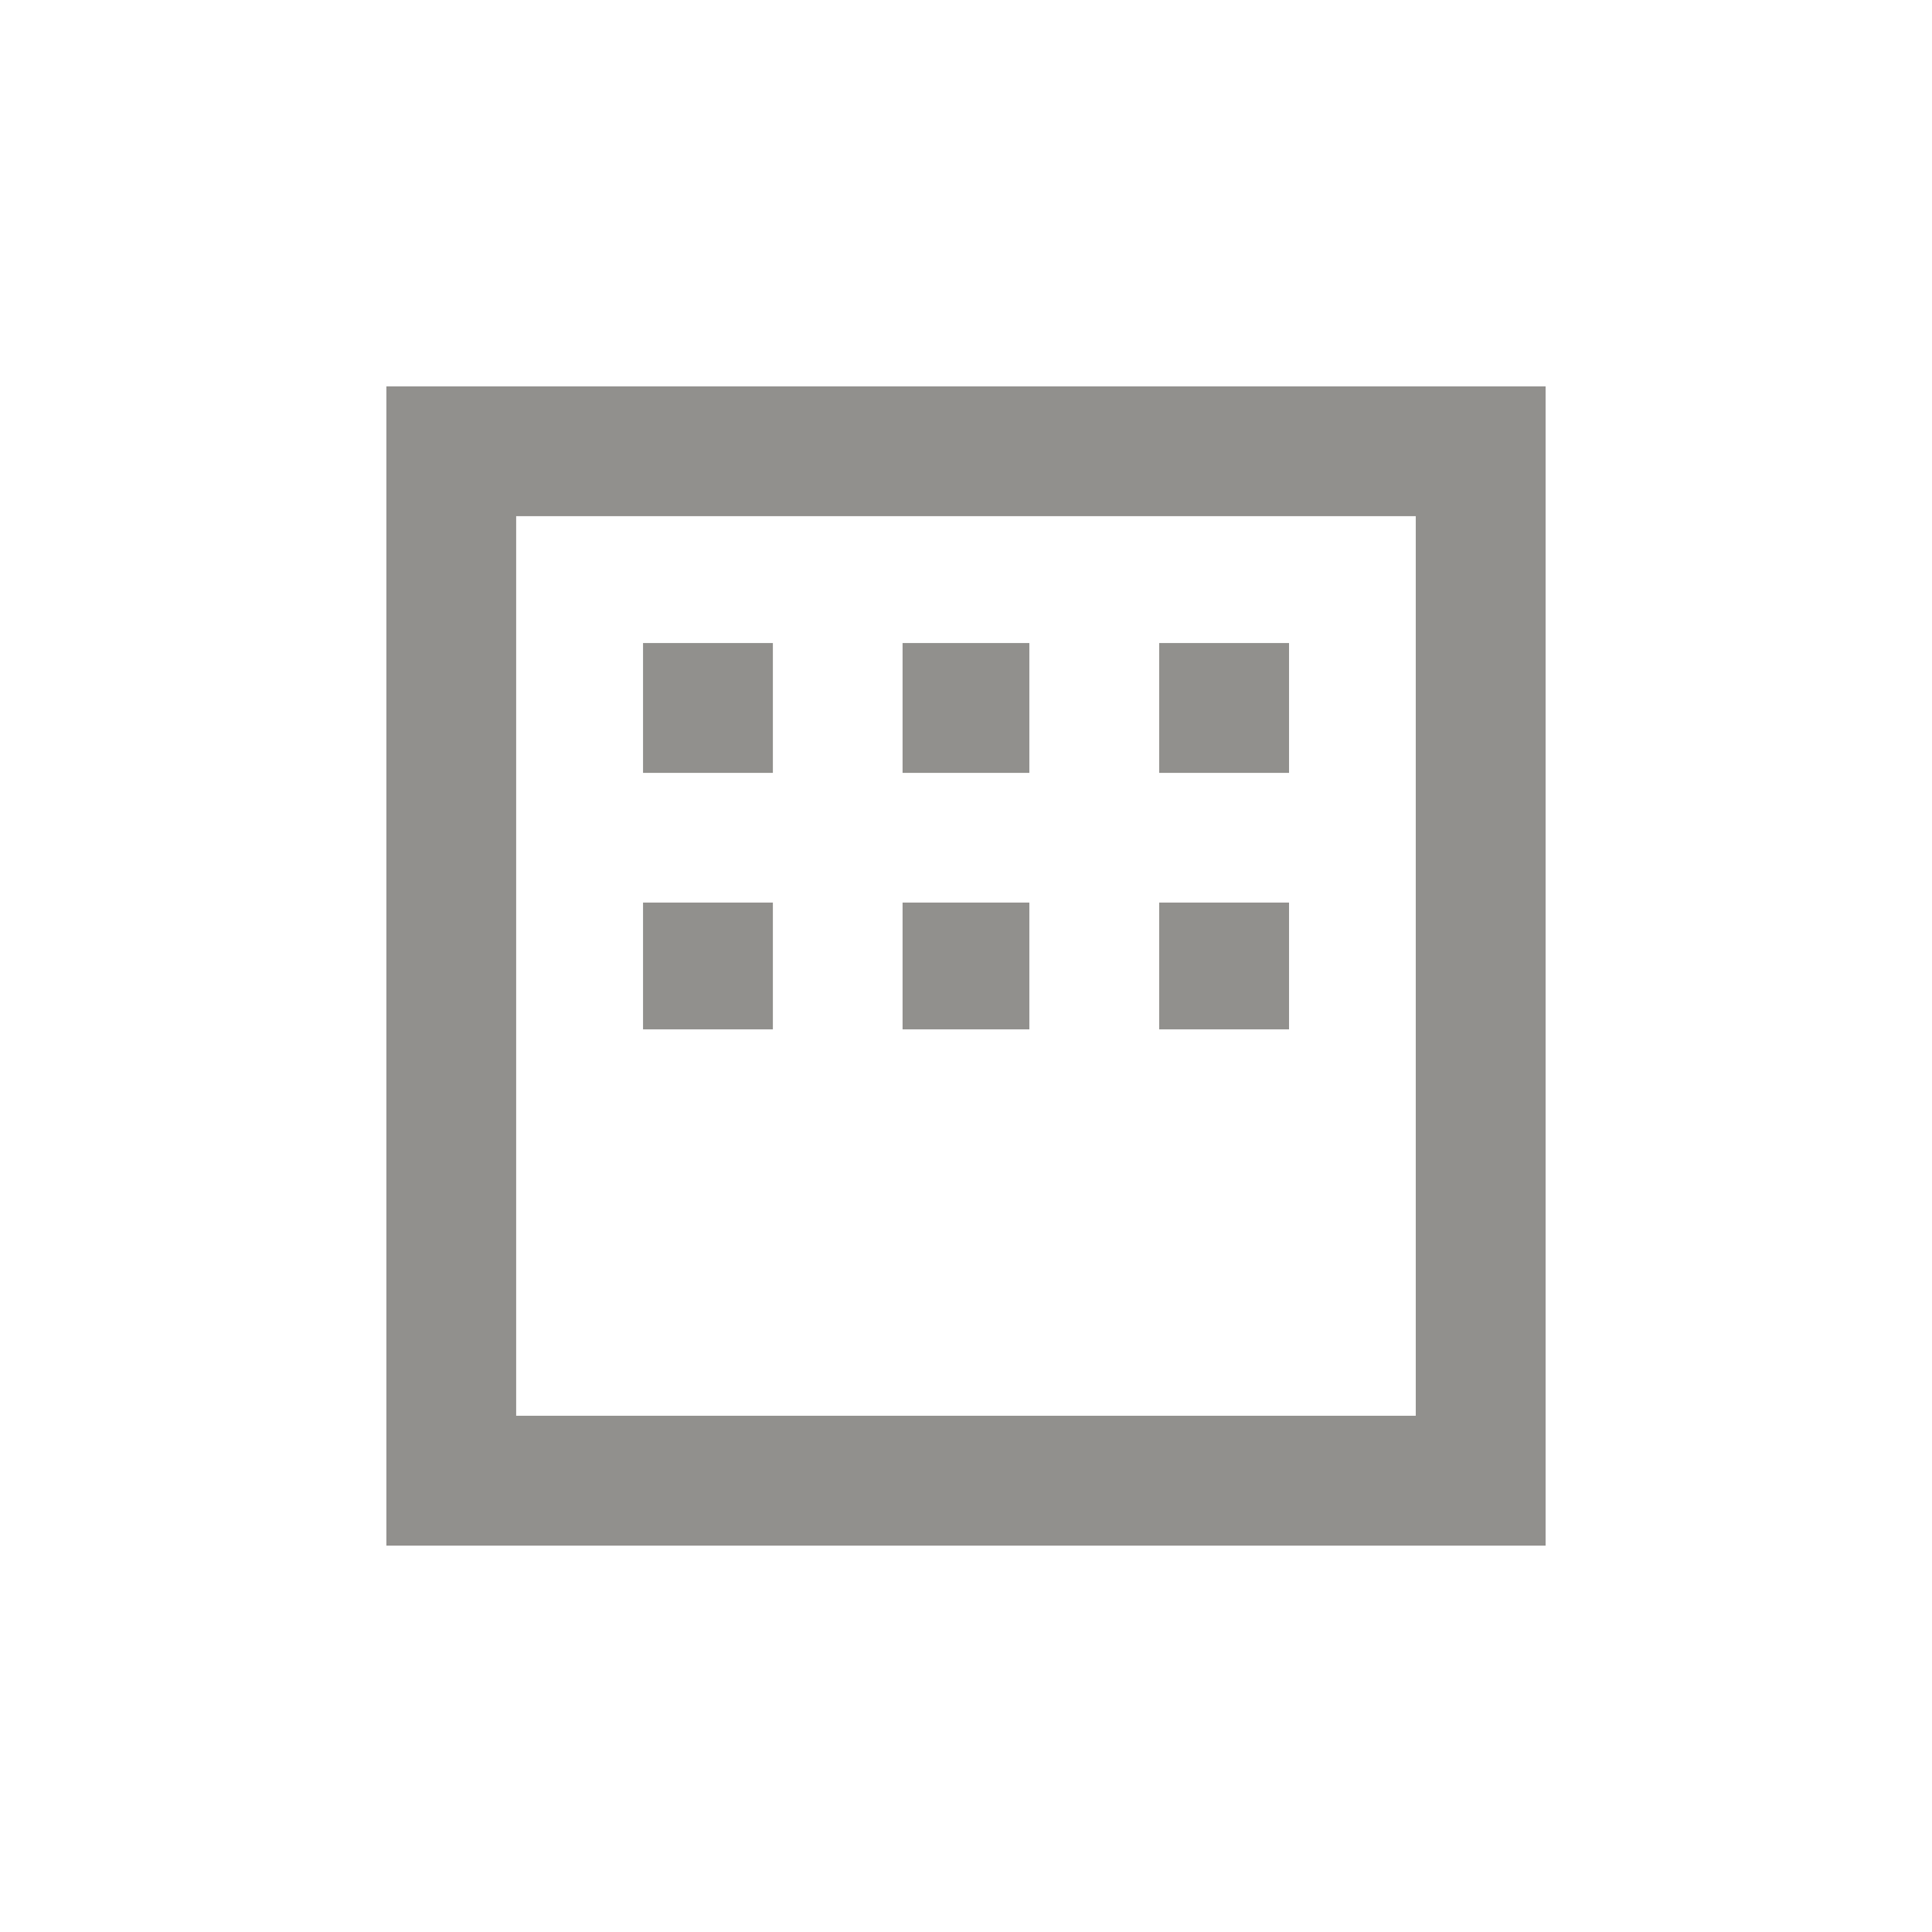 <!-- Generated by IcoMoon.io -->
<svg version="1.1" xmlns="http://www.w3.org/2000/svg" width="24" height="24" viewBox="0 0 24 24">
<title>margin</title>
<path fill="#91908d" d="M14.4 11.212h1.613v1.575h-1.613v-1.575zM11.212 11.212h1.575v1.575h-1.575v-1.575zM7.988 11.212h1.613v1.575h-1.613v-1.575zM14.4 7.988h1.613v1.613h-1.613v-1.613zM7.988 7.988h1.613v1.613h-1.613v-1.613zM11.212 7.988h1.575v1.613h-1.575v-1.613zM17.587 17.587v-11.175h-11.175v11.175h11.175zM4.8 4.8h14.4v14.4h-14.4v-14.4z"></path>
</svg>
